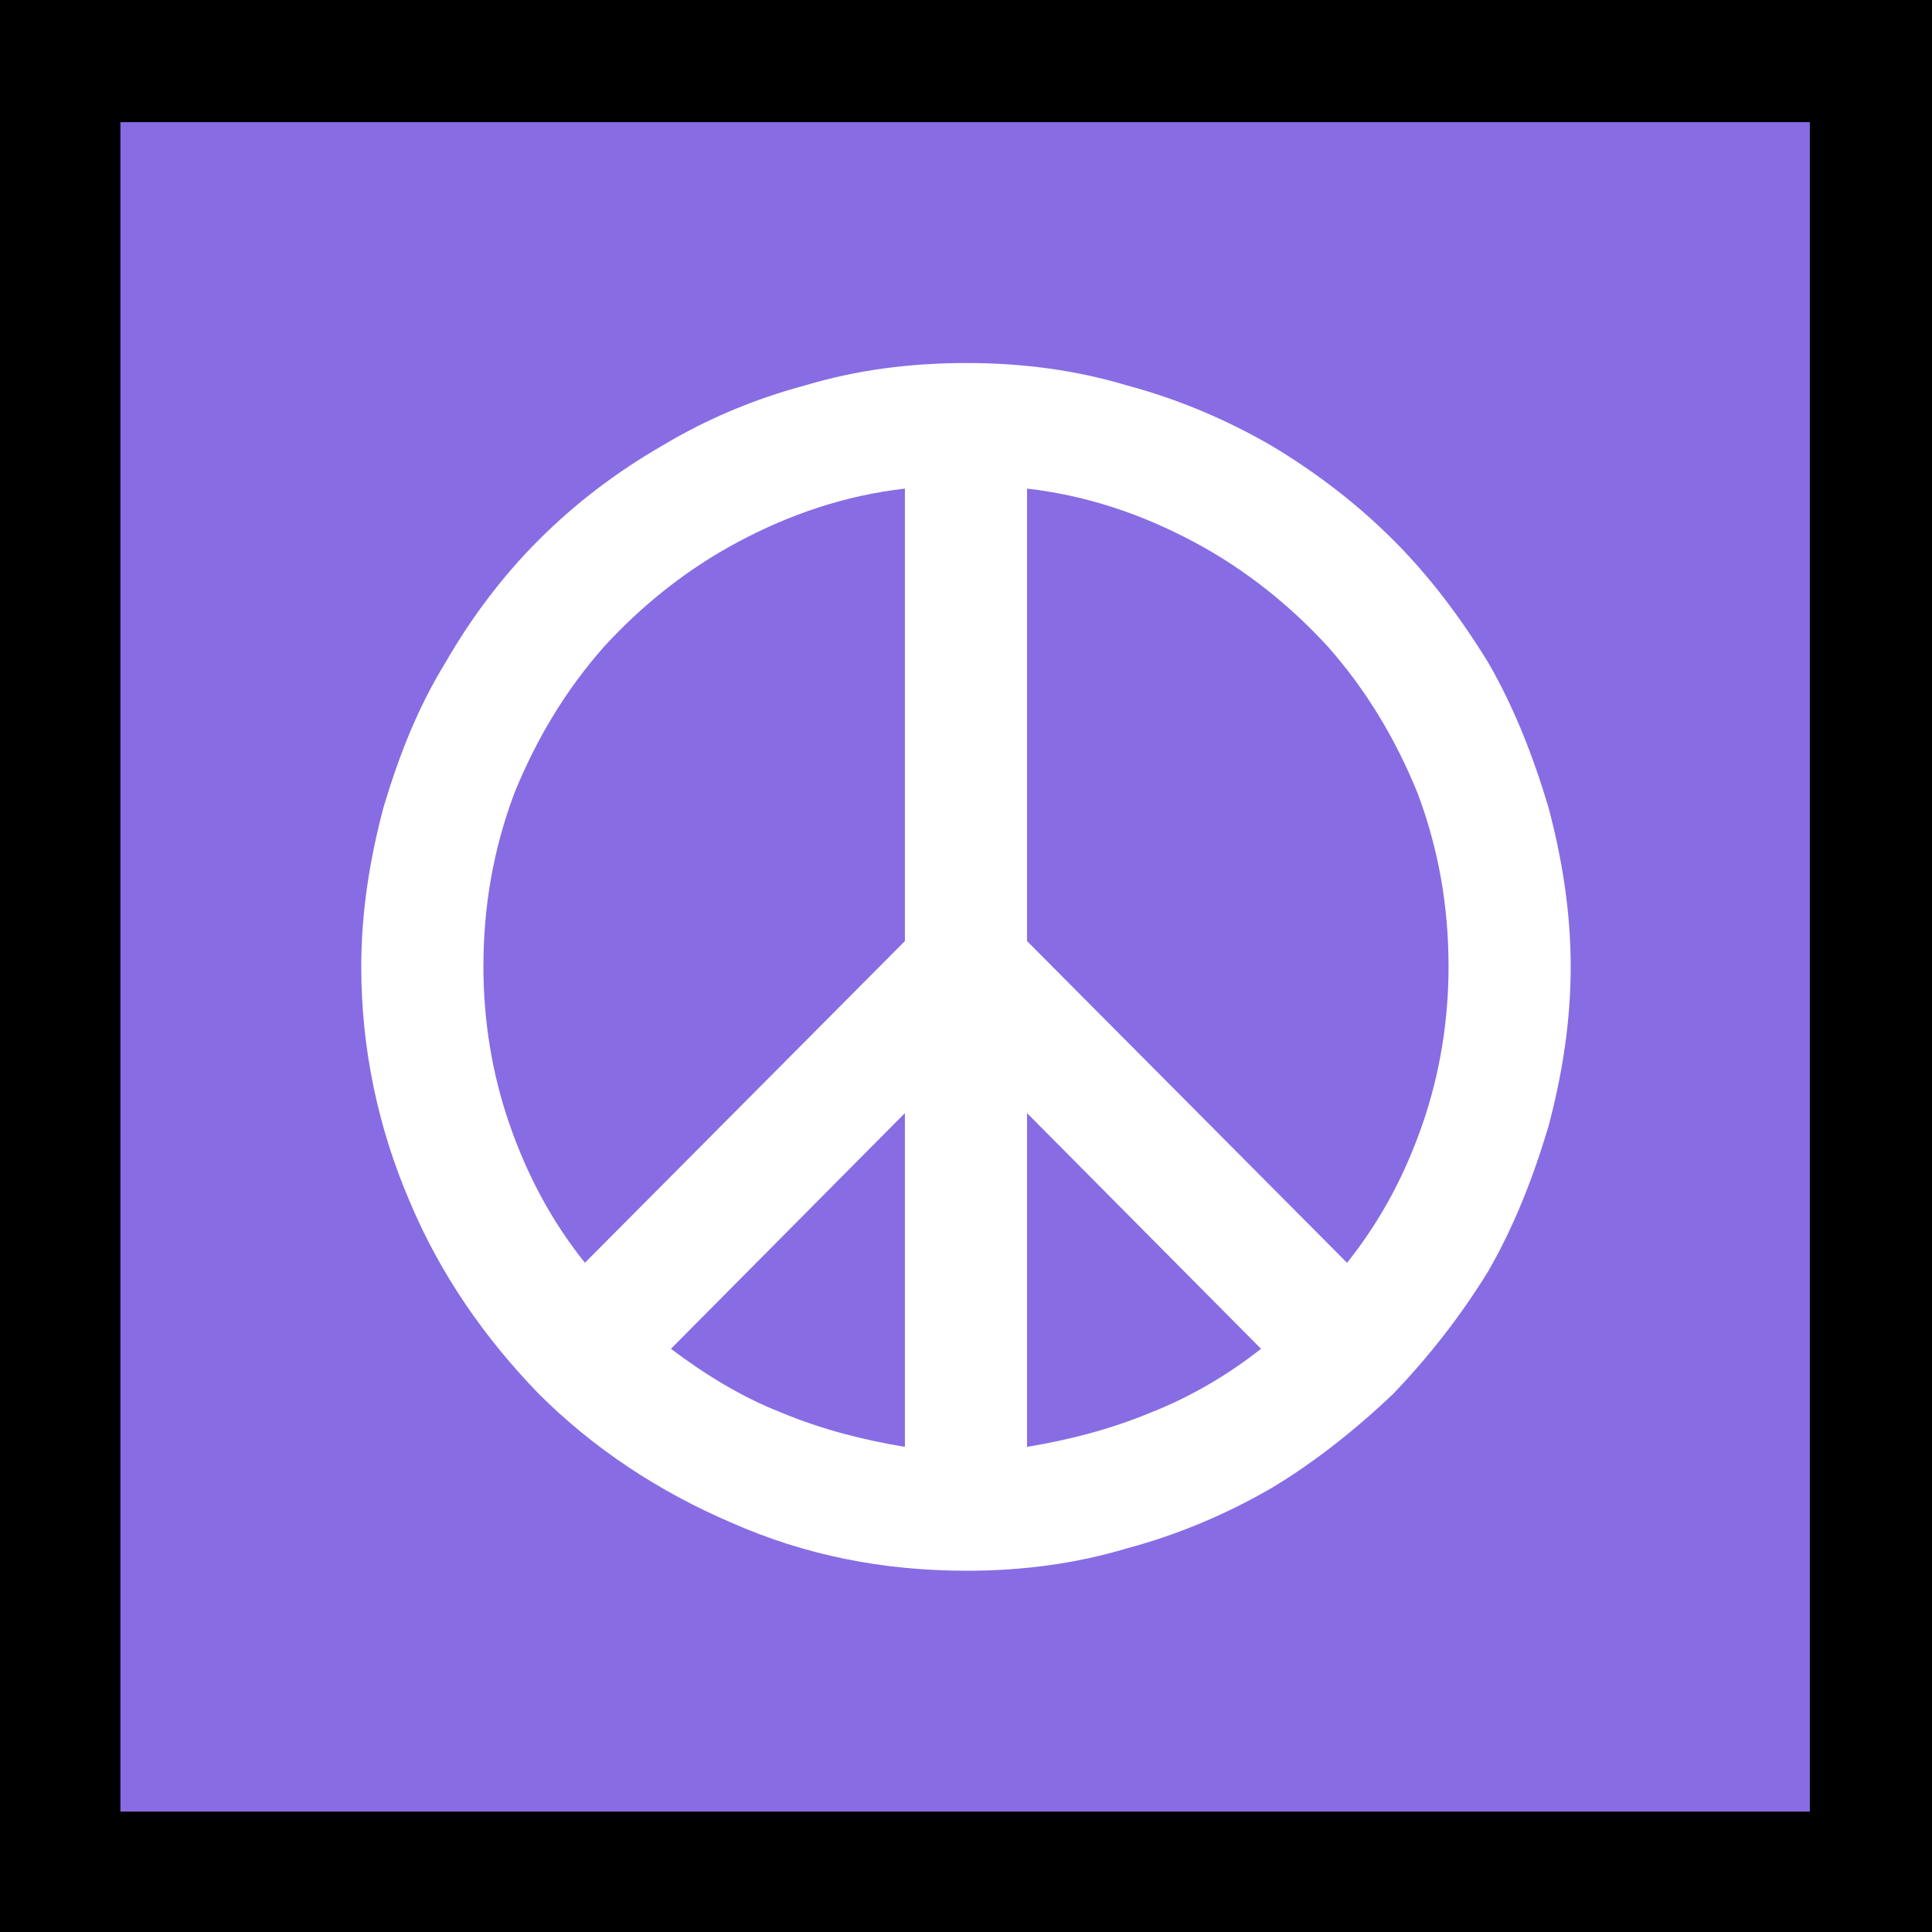 <?xml version="1.0" encoding="UTF-8" standalone="no"?>
<svg
   width="16.845"
   height="16.845"
   viewBox="0 0 16.845 16.845"
   version="1.1"
   xml:space="preserve"
   style="clip-rule:evenodd;fill-rule:evenodd;stroke-linejoin:round;stroke-miterlimit:2"
   id="svg20568"
   sodipodi:docname="emojis.svg"
   xmlns:inkscape="http://www.inkscape.org/namespaces/inkscape"
   xmlns:sodipodi="http://sodipodi.sourceforge.net/DTD/sodipodi-0.dtd"
   xmlns="http://www.w3.org/2000/svg"
   xmlns:svg="http://www.w3.org/2000/svg"><rect x="0" y="0" width="16.845" height="16.845" fill="#333333" stroke="none"/><defs
     id="defs20572" /><sodipodi:namedview
     id="namedview20570"
     pagecolor="#505050"
     bordercolor="#eeeeee"
     borderopacity="1"
     inkscape:pageshadow="0"
     inkscape:pageopacity="0"
     inkscape:pagecheckerboard="0" /><g
     transform="matrix(0.24,0,0,0.24,-674.18,-941.62)"
     id="g20566"><g
       transform="matrix(62.5,0,0,62.5,2801.27,3980.48)"
       id="g18760"><rect
         x="0.125"
         y="-0.913"
         width="1.123"
         height="1.123"
         style="fill-rule:nonzero"
         id="rect18754" /><rect
         x="0.195"
         y="-0.842"
         width="0.982"
         height="0.982"
         style="fill:#886ce4;fill-rule:nonzero"
         id="rect18756" /><path
         d="m 0.687,-0.702 c 0.032,0 0.063,0.004 0.093,0.013 0.03,0.008 0.058,0.02 0.084,0.035 0.025,0.015 0.049,0.033 0.071,0.055 0.021,0.021 0.039,0.045 0.055,0.071 0.015,0.026 0.026,0.054 0.035,0.084 0.008,0.03 0.013,0.061 0.013,0.093 0,0.032 -0.005,0.063 -0.013,0.093 C 1.016,-0.228 1.005,-0.2 0.99,-0.174 0.974,-0.148 0.956,-0.125 0.935,-0.103 0.913,-0.082 0.889,-0.063 0.864,-0.048 0.838,-0.033 0.81,-0.021 0.78,-0.013 0.75,-0.004 0.719,0 0.687,0 0.638,0 0.593,-0.009 0.55,-0.028 0.508,-0.046 0.47,-0.071 0.438,-0.103 0.407,-0.135 0.381,-0.172 0.363,-0.215 0.345,-0.257 0.335,-0.303 0.335,-0.351 c 0,-0.032 0.005,-0.063 0.013,-0.093 0.009,-0.03 0.02,-0.058 0.036,-0.084 0.015,-0.026 0.033,-0.05 0.054,-0.071 0.022,-0.022 0.046,-0.04 0.072,-0.055 0.025,-0.015 0.053,-0.027 0.083,-0.035 0.03,-0.009 0.061,-0.013 0.094,-0.013 z m 0.221,0.523 C 0.928,-0.204 0.942,-0.231 0.952,-0.26 0.962,-0.289 0.967,-0.32 0.967,-0.351 0.967,-0.387 0.961,-0.42 0.949,-0.452 0.936,-0.484 0.919,-0.512 0.897,-0.537 0.875,-0.561 0.849,-0.582 0.819,-0.598 0.789,-0.614 0.757,-0.625 0.722,-0.629 v 0.263 z M 0.406,-0.351 c 0,0.031 0.005,0.062 0.015,0.091 0.01,0.029 0.024,0.056 0.044,0.081 l 0.186,-0.187 v -0.263 c -0.035,0.004 -0.067,0.015 -0.097,0.031 -0.03,0.016 -0.056,0.037 -0.078,0.061 -0.022,0.025 -0.039,0.053 -0.052,0.085 -0.012,0.032 -0.018,0.065 -0.018,0.101 z m 0.109,0.222 c 0.02,0.015 0.041,0.028 0.064,0.037 0.024,0.01 0.048,0.016 0.072,0.02 v -0.194 z m 0.207,0.057 c 0.024,-0.004 0.048,-0.01 0.072,-0.02 0.023,-0.009 0.045,-0.022 0.064,-0.037 L 0.722,-0.266 Z"
         style="fill:#ffffff;fill-rule:nonzero"
         id="path18758" /></g></g></svg>
